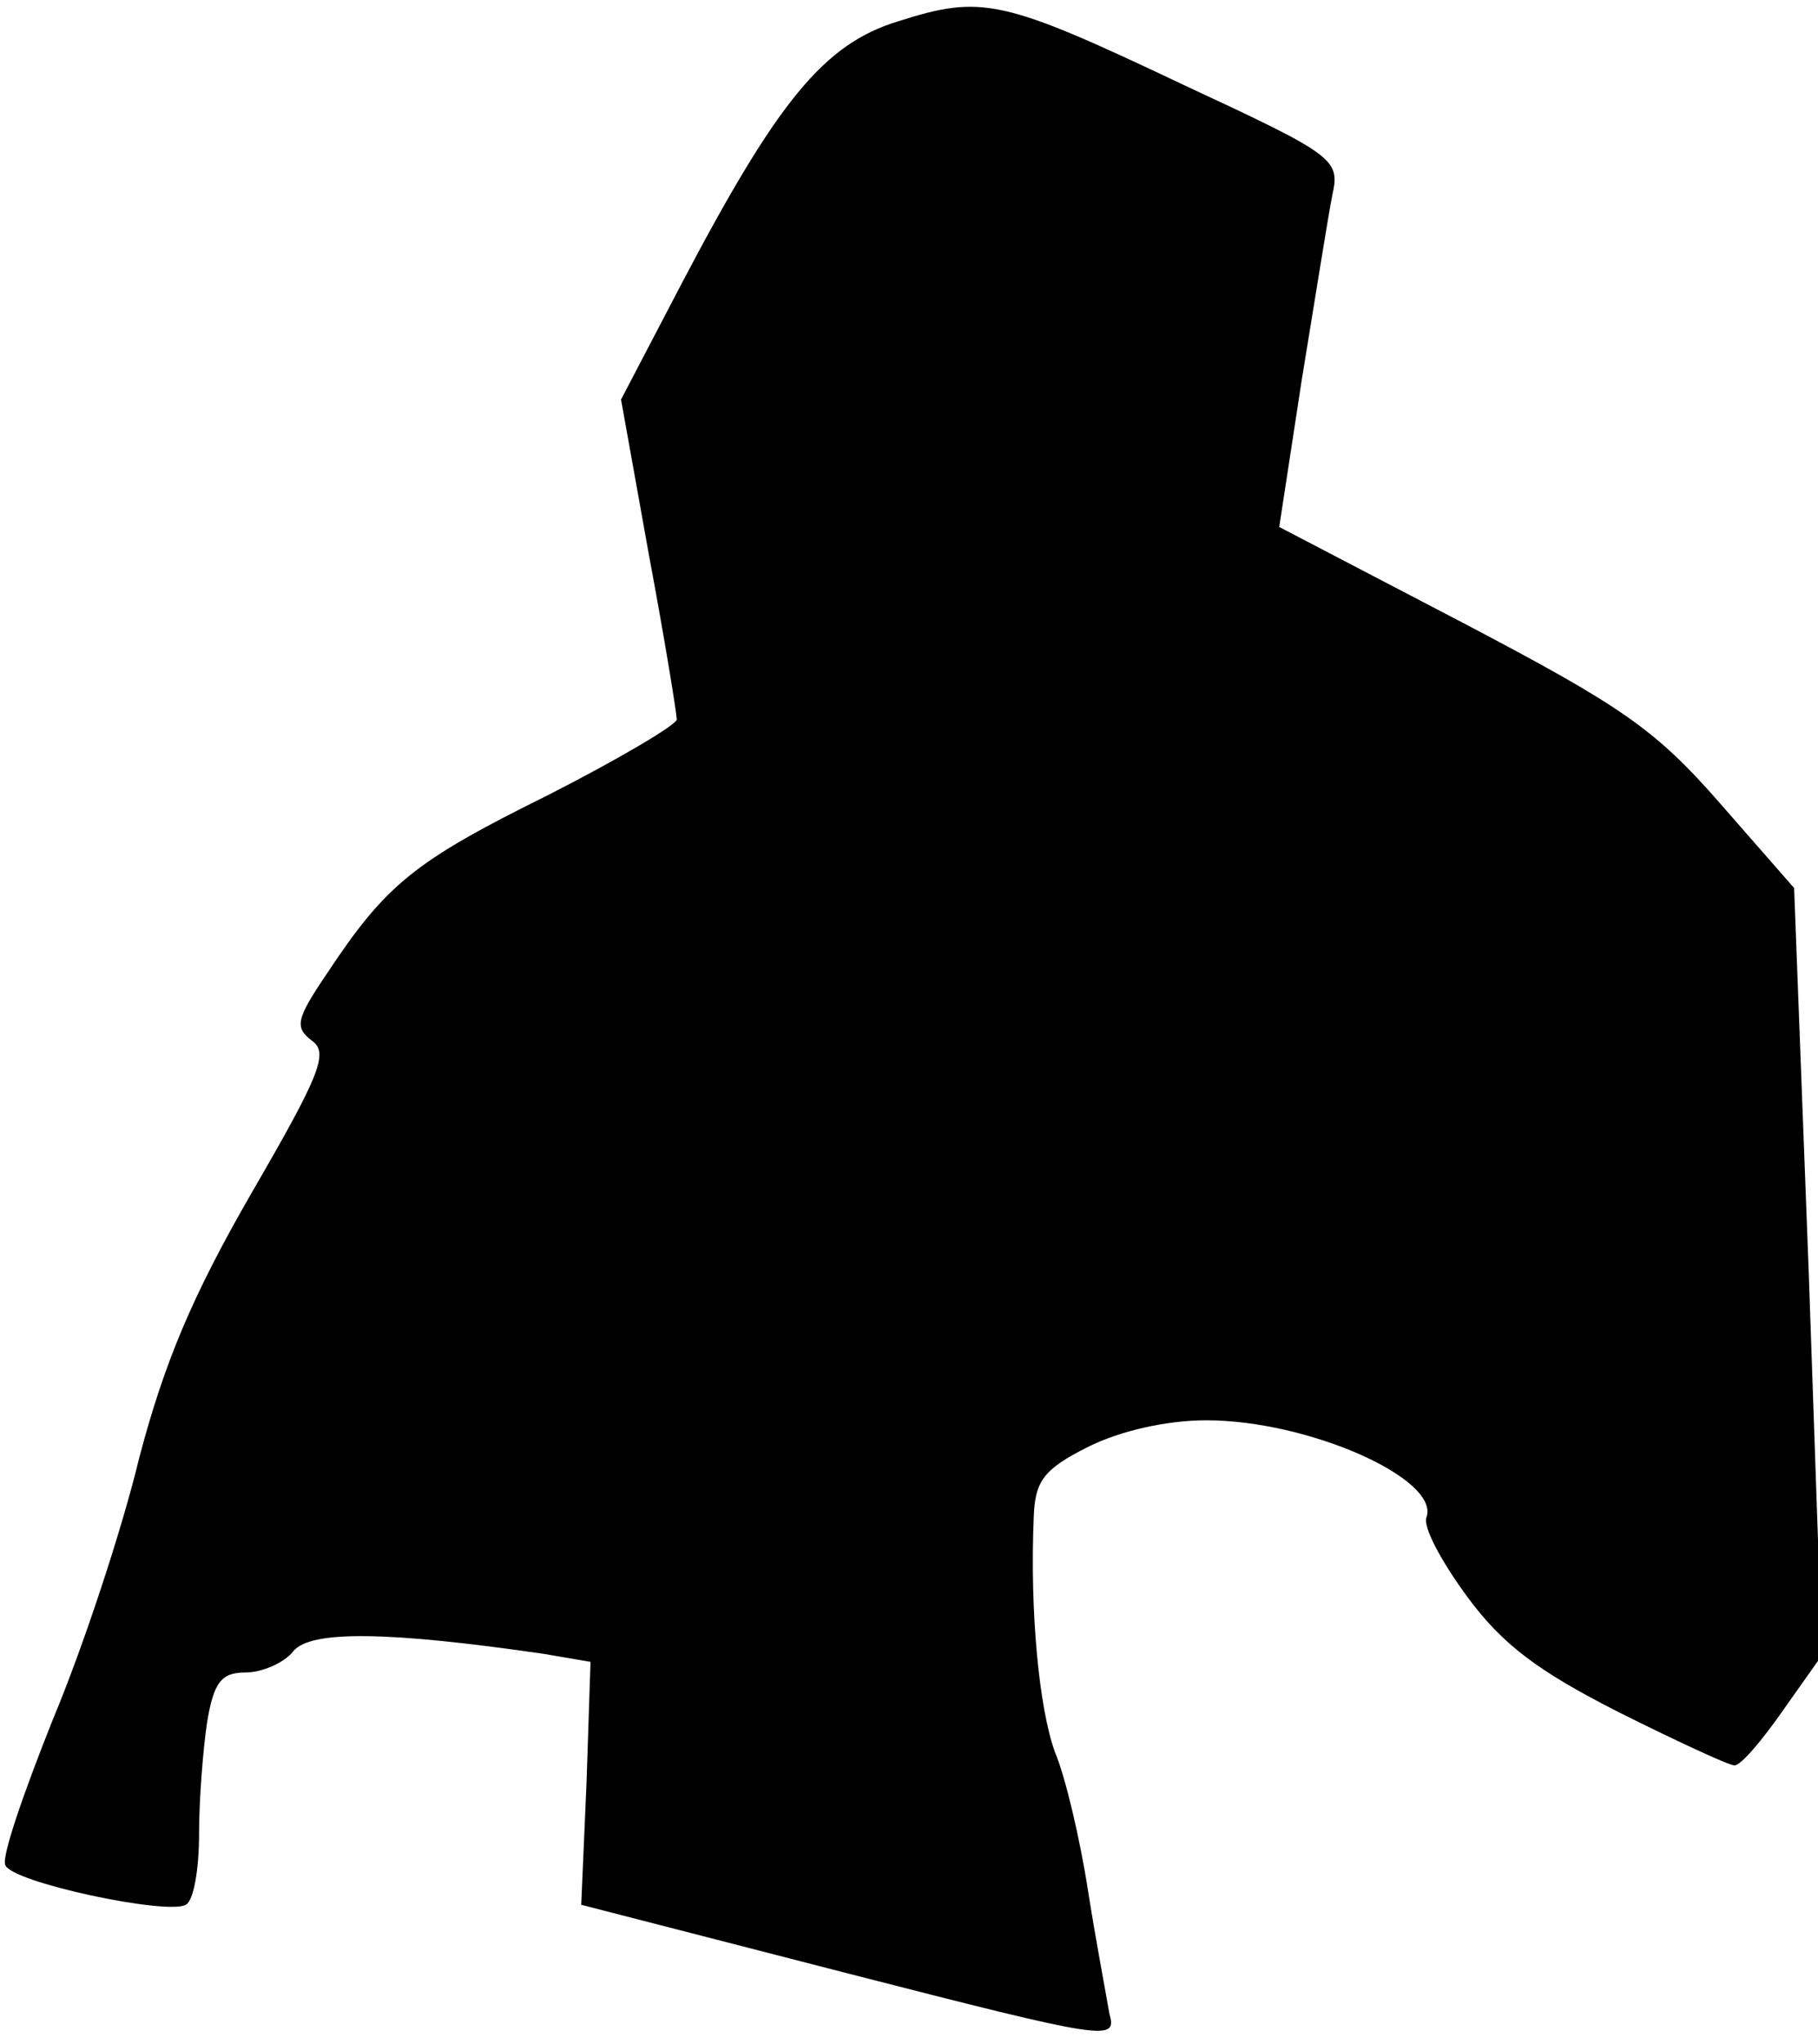 <?xml version="1.0" standalone="no"?>
<!DOCTYPE svg PUBLIC "-//W3C//DTD SVG 20010904//EN"
 "http://www.w3.org/TR/2001/REC-SVG-20010904/DTD/svg10.dtd">
<svg version="1.0" xmlns="http://www.w3.org/2000/svg"
 width="137pt" height="154pt" viewBox="0 0 137 154"
 preserveAspectRatio="xMidYMid meet">
<g transform="translate(0,154) scale(0.1,-0.1)"
fill="#000000" stroke="none">
<path fill="#000000" stroke="none" d="M677 1524 c-56 -17 -91 -60 -163 -197
l-46 -88 21 -117 c12 -64 21 -120 21 -124 0 -4 -44 -30 -97 -57 -101 -50 -122
-67 -167 -135 -23 -34 -24 -40 -11 -50 13 -9 6 -26 -45 -114 -45 -78 -66 -128
-85 -200 -13 -54 -42 -142 -65 -197 -22 -55 -39 -104 -36 -110 4 -13 122 -38
136 -30 6 3 10 27 10 53 0 26 3 64 6 84 5 31 11 38 29 38 12 0 29 7 36 16 13
16 72 15 189 -2 l35 -6 -3 -91 -4 -92 202 -52 c195 -50 202 -51 196 -30 -2 12
-10 54 -16 92 -6 39 -17 86 -25 105 -12 33 -19 106 -16 177 1 27 7 36 41 53
24 12 59 20 89 20 77 0 176 -44 166 -73 -3 -7 11 -33 30 -59 27 -37 54 -57
115 -88 44 -22 83 -40 87 -40 5 0 21 19 37 42 l29 41 -10 289 -11 289 -56 64
c-49 56 -74 73 -194 136 l-138 72 17 111 c10 61 20 124 23 139 6 27 2 30 -112
83 -137 65 -152 68 -215 48z"/>
</g>
</svg>
